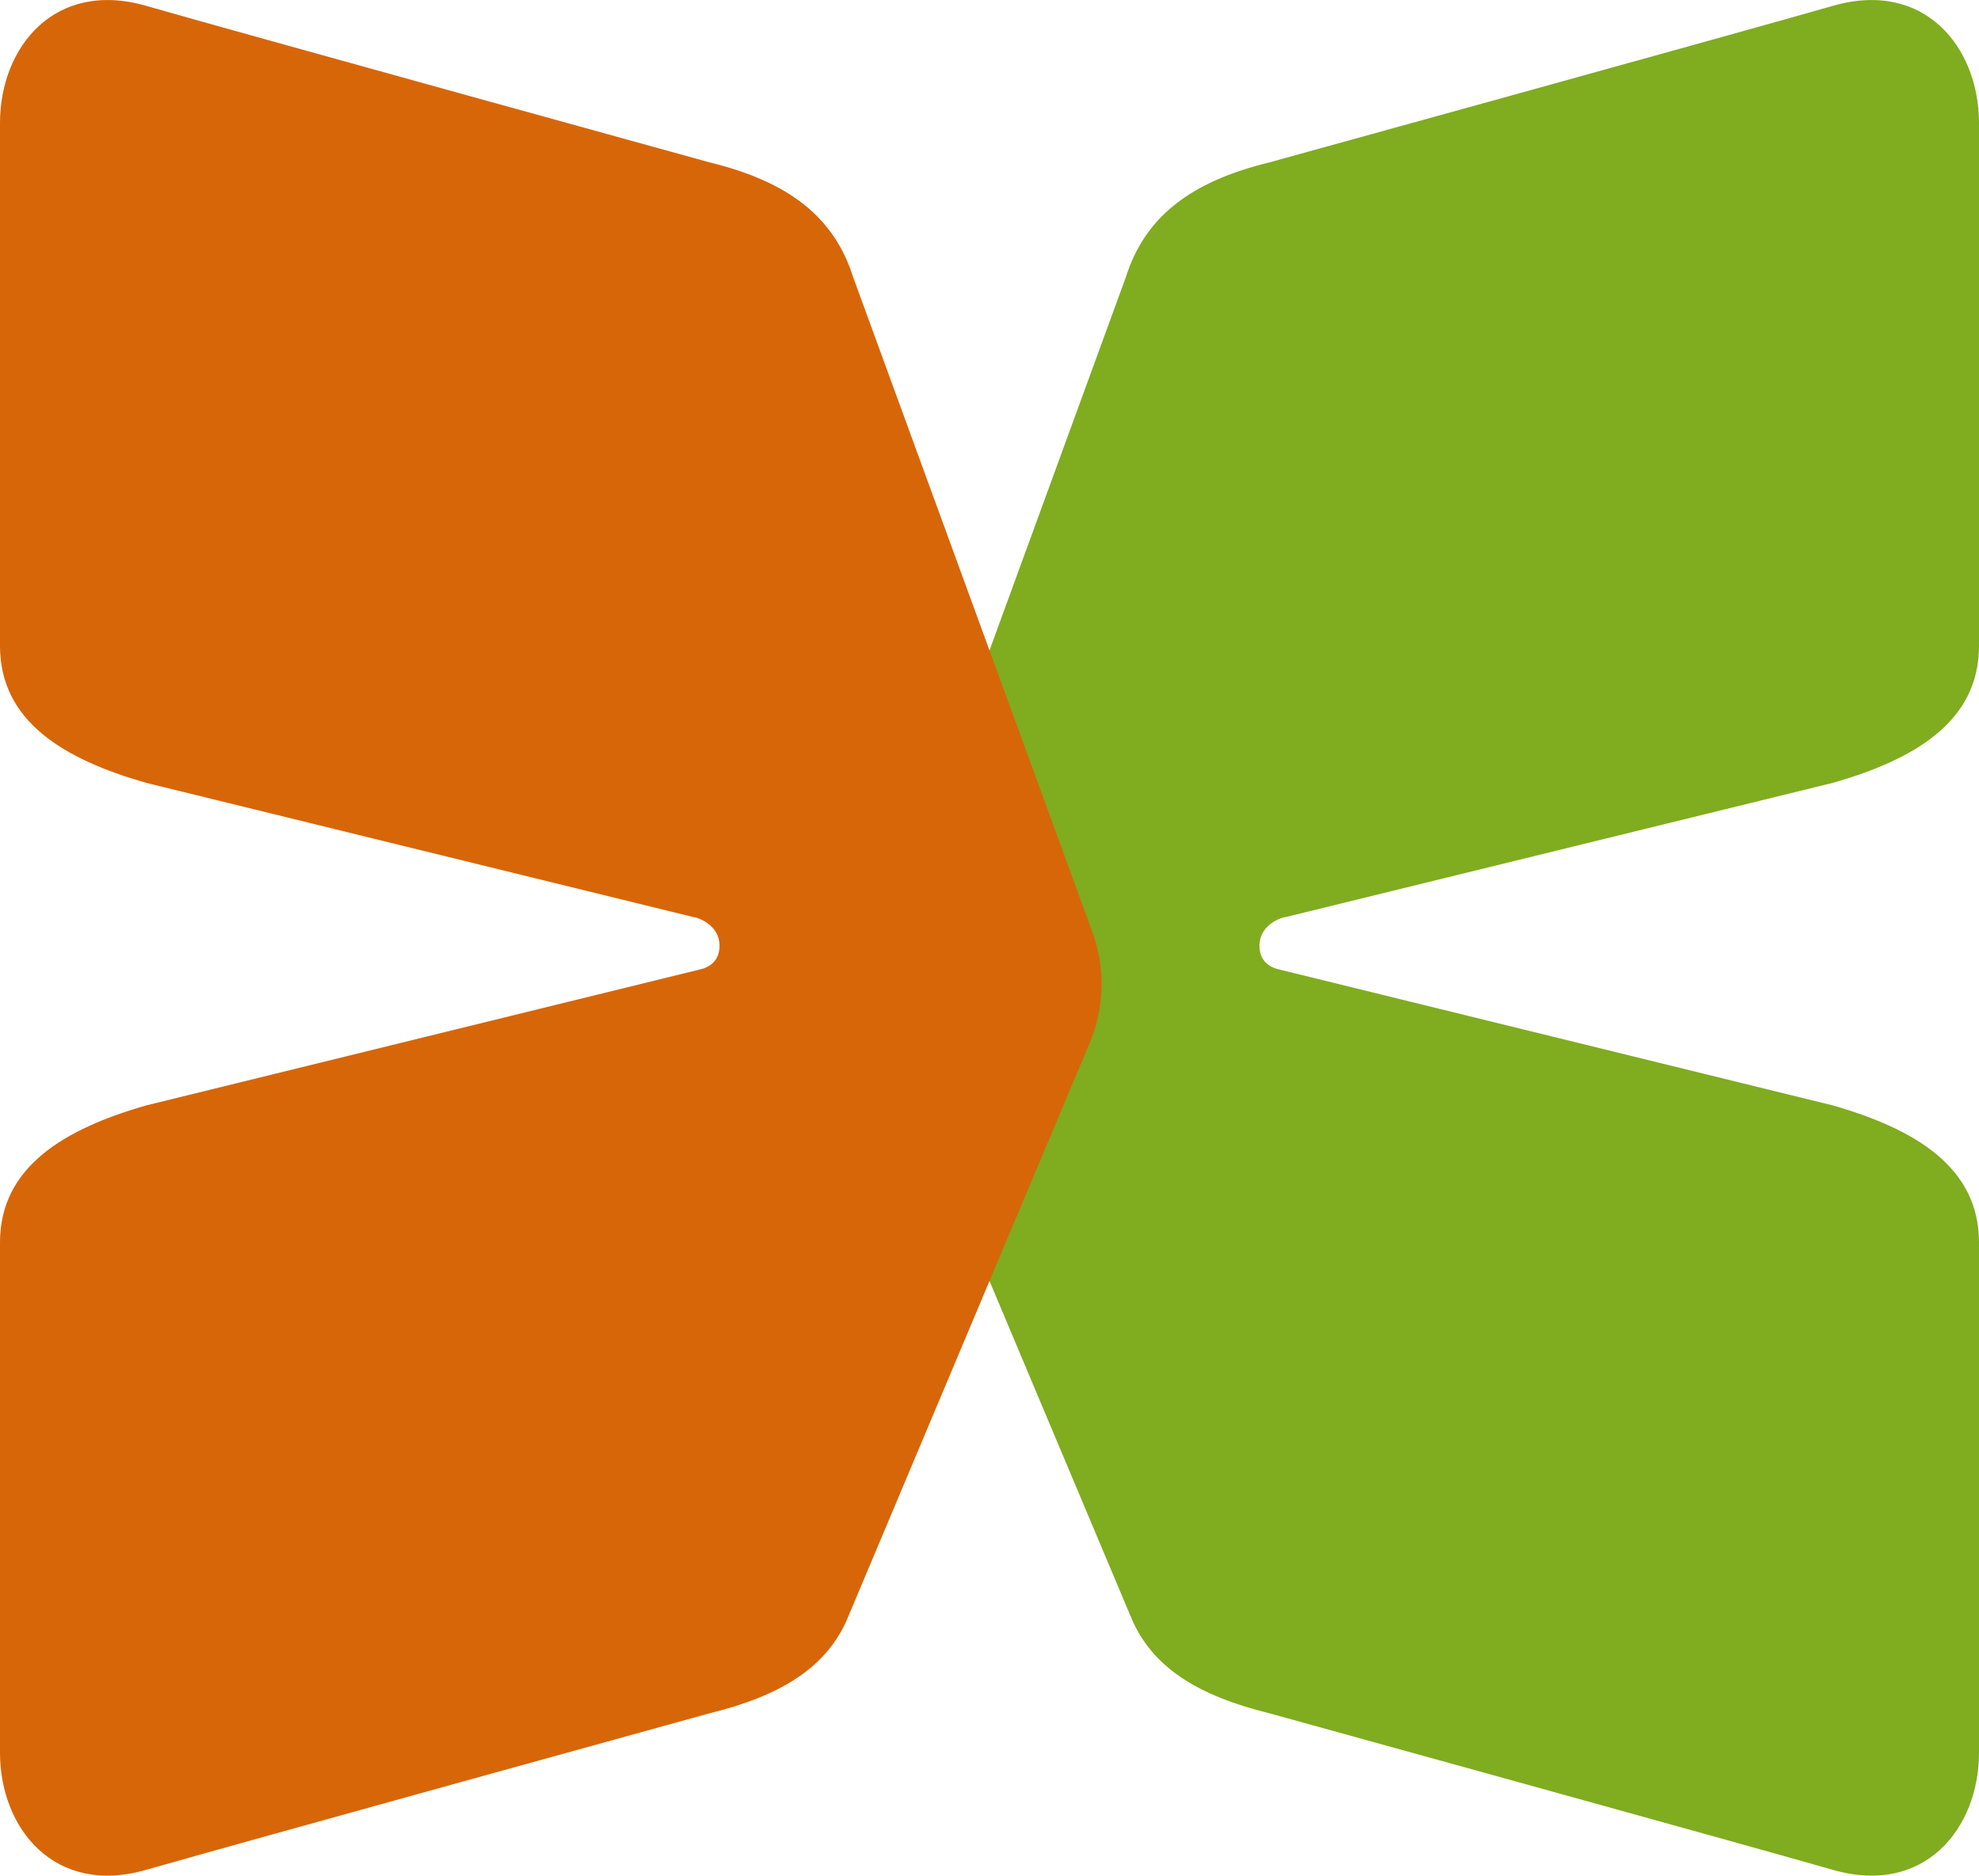 <?xml version="1.0" encoding="UTF-8"?>
<svg id="Layer_2" data-name="Layer 2" xmlns="http://www.w3.org/2000/svg" viewBox="0 0 102.18 96.85">
  <defs>
    <style>
      .cls-1 {
        fill: #d76608;
      }

      .cls-2 {
        fill: #80ac1f;
      }
    </style>
  </defs>
  <g id="Layer_1-2" data-name="Layer 1">
    <g>
      <path class="cls-2" d="M66.31,47.37l28.33-6.95c4.22-1.21,7.54-3.16,7.54-7.07V6.35c0-3.9-2.81-7.41-7.54-6.05-4.73,1.36-29.08,8.08-29.08,8.08-4.11,1-6.45,2.83-7.43,5.93l-12.35,33.81c-.68,1.86-.63,3.91,.14,5.74l12.47,29.63c1.08,2.62,3.5,4.08,7.17,4.98,0,0,24.34,6.72,29.08,8.08,4.73,1.36,7.54-2.15,7.54-6.05v-26.35c0-3.9-3.33-5.86-7.54-7.07l-28.71-7.05c-.34-.1-.9-.38-.9-1.19,0-1.17,1.26-1.48,1.28-1.48Z"/>
      <path class="cls-1" d="M35.87,47.37l-28.33-6.95c-4.22-1.21-7.54-3.16-7.54-7.07V6.35C0,2.45,2.81-1.06,7.54,.3c4.73,1.36,29.08,8.08,29.08,8.08,4.11,1,6.45,2.83,7.43,5.93l12.35,33.81c.68,1.86,.63,3.91-.14,5.74l-12.47,29.63c-1.08,2.62-3.5,4.08-7.17,4.98,0,0-24.34,6.72-29.08,8.08-4.73,1.36-7.54-2.15-7.54-6.05v-26.35c0-3.9,3.33-5.86,7.54-7.07l28.71-7.05c.34-.1,.9-.38,.9-1.19,0-1.17-1.26-1.48-1.28-1.48Z"/>
    </g>
  </g>
</svg>